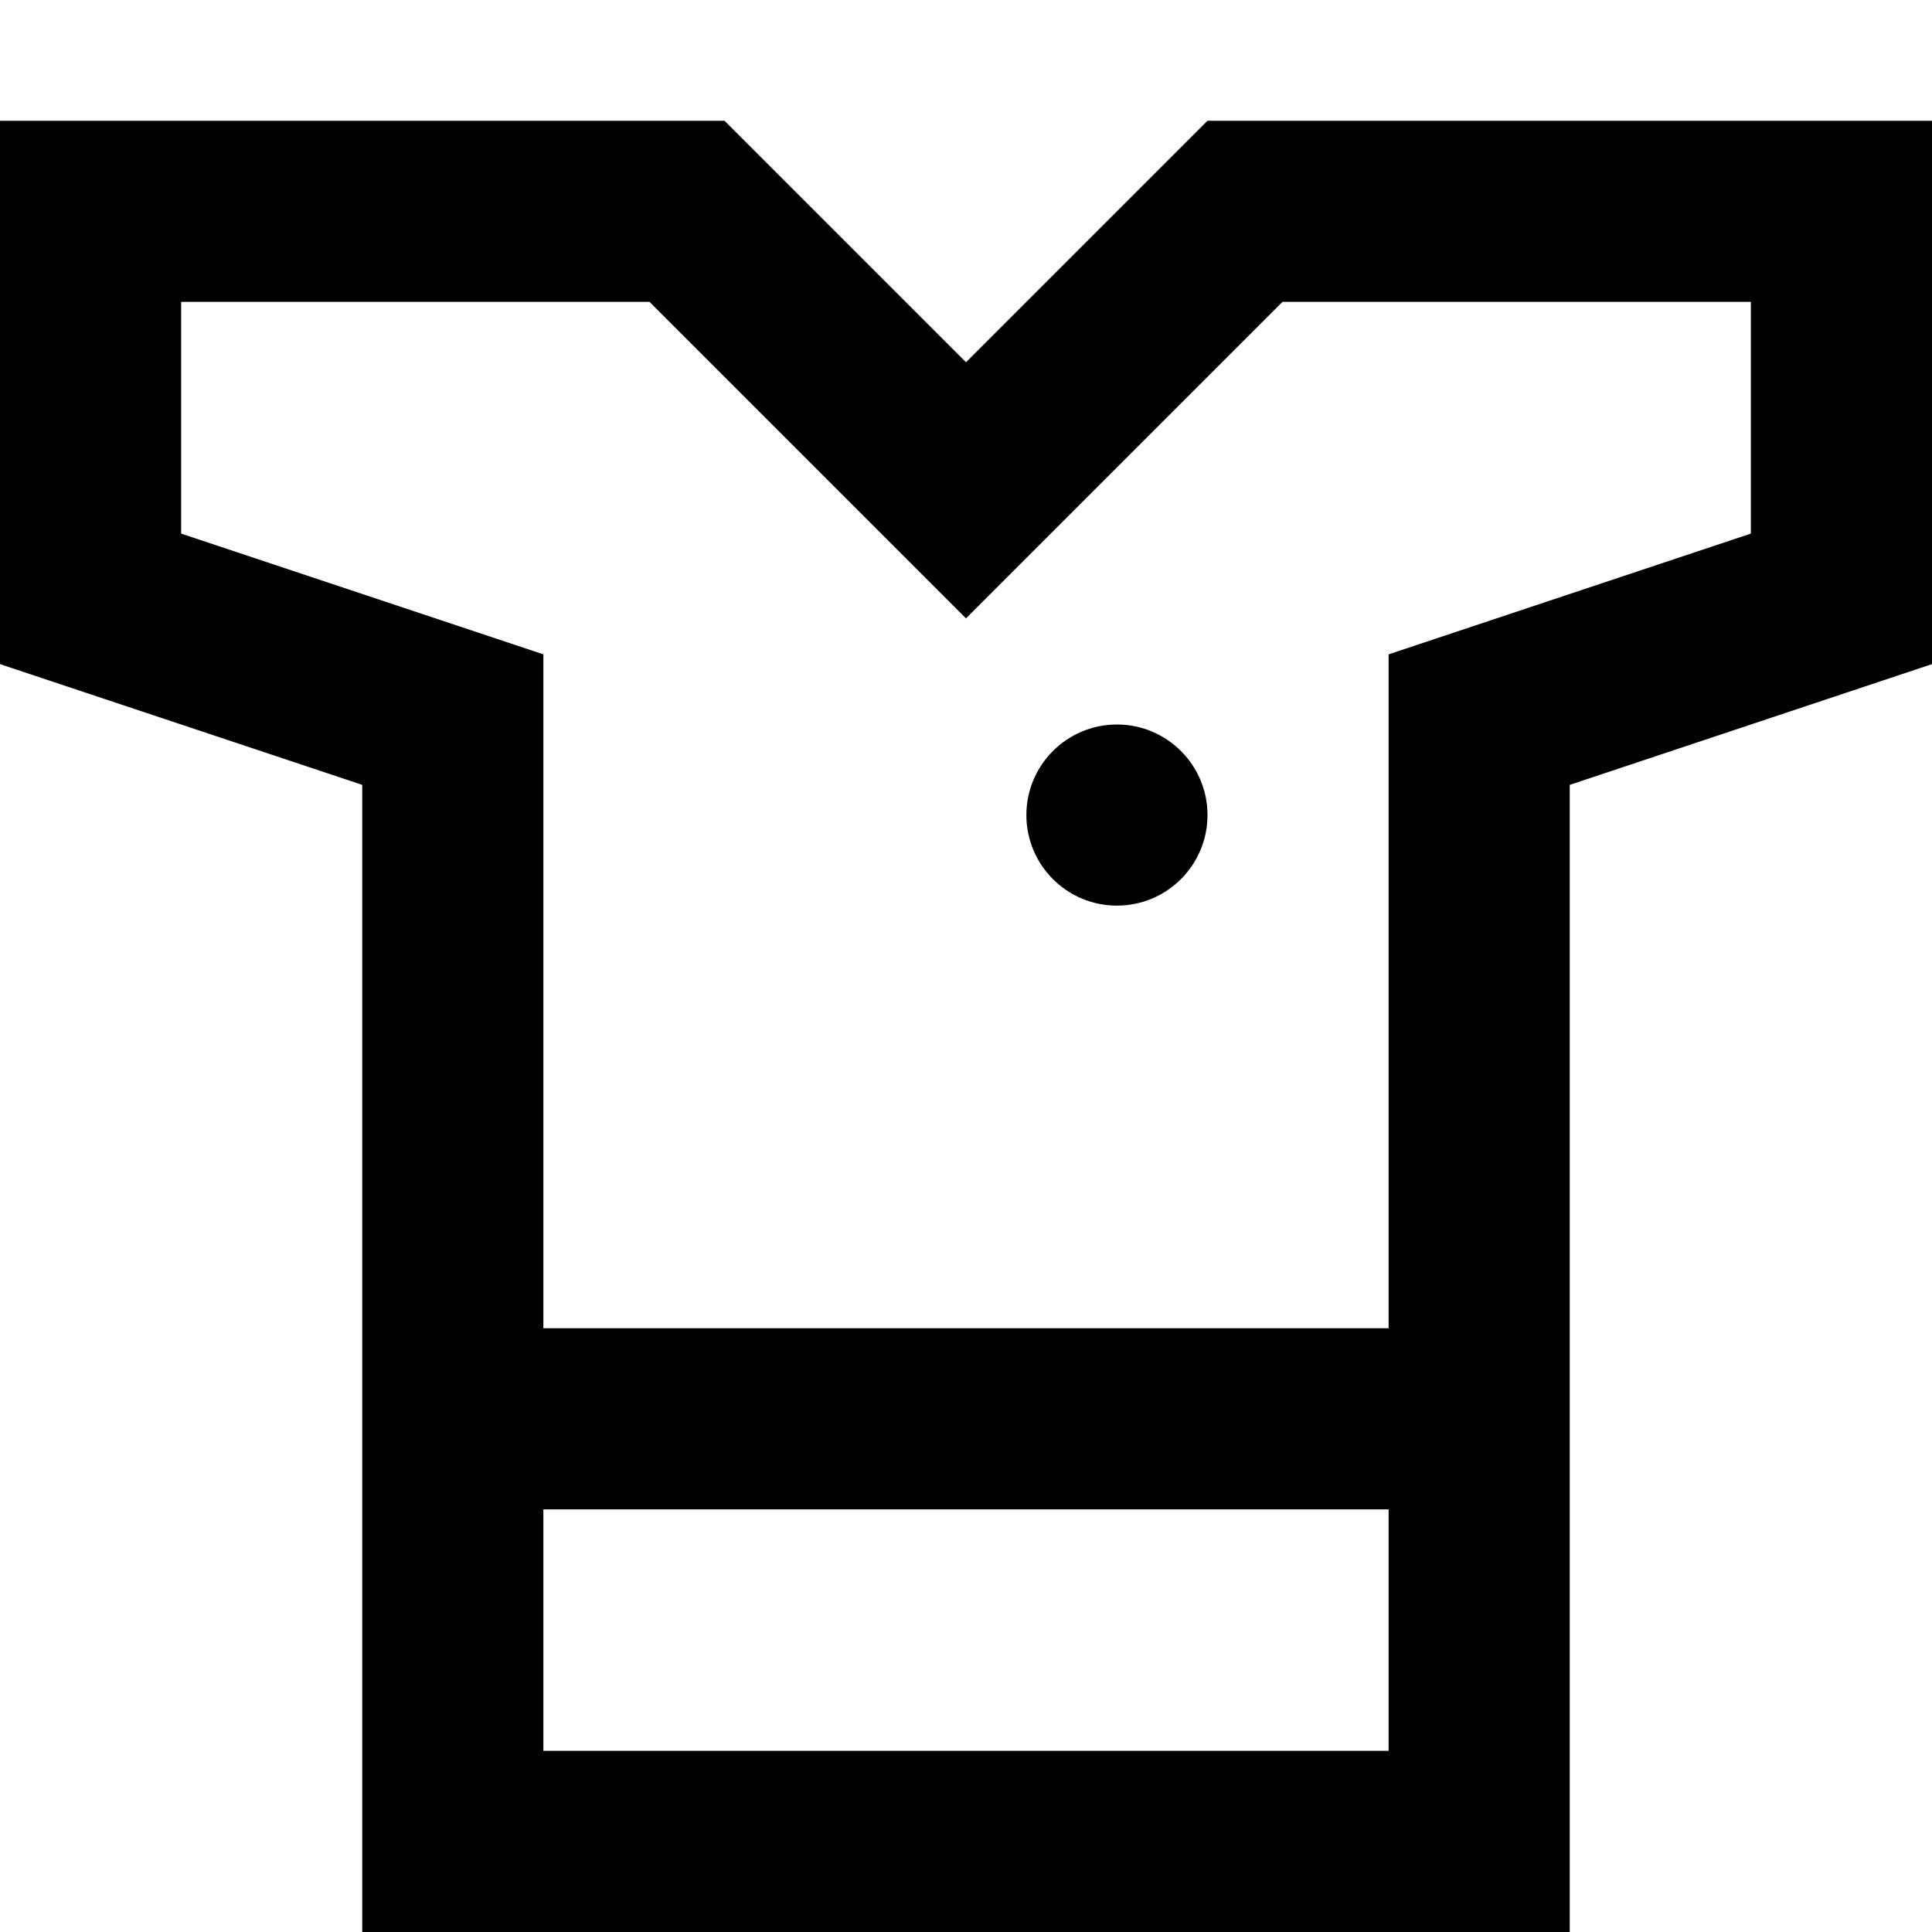 <svg width="16" height="16" viewBox="0 0 16 16" fill="none" xmlns="http://www.w3.org/2000/svg">
<path d="M10 6.75C10 7.164 9.664 7.5 9.25 7.5C8.836 7.5 8.5 7.164 8.5 6.75C8.5 6.336 8.836 6 9.25 6C9.664 6 10 6.336 10 6.75Z" fill="black"/>
<path fill-rule="evenodd" clip-rule="evenodd" d="M3 6.5V16H13V6.5L16 5.5V1H10L8 3L6 1H0V5.5L3 6.5ZM1.5 4.419L4.5 5.419V11H11.5V5.419L14.5 4.419V2.5H10.621L8 5.121L5.379 2.5H1.5V4.419ZM11.5 12.5H4.5V14.5H11.5V12.5Z" fill="black"/>
</svg>
